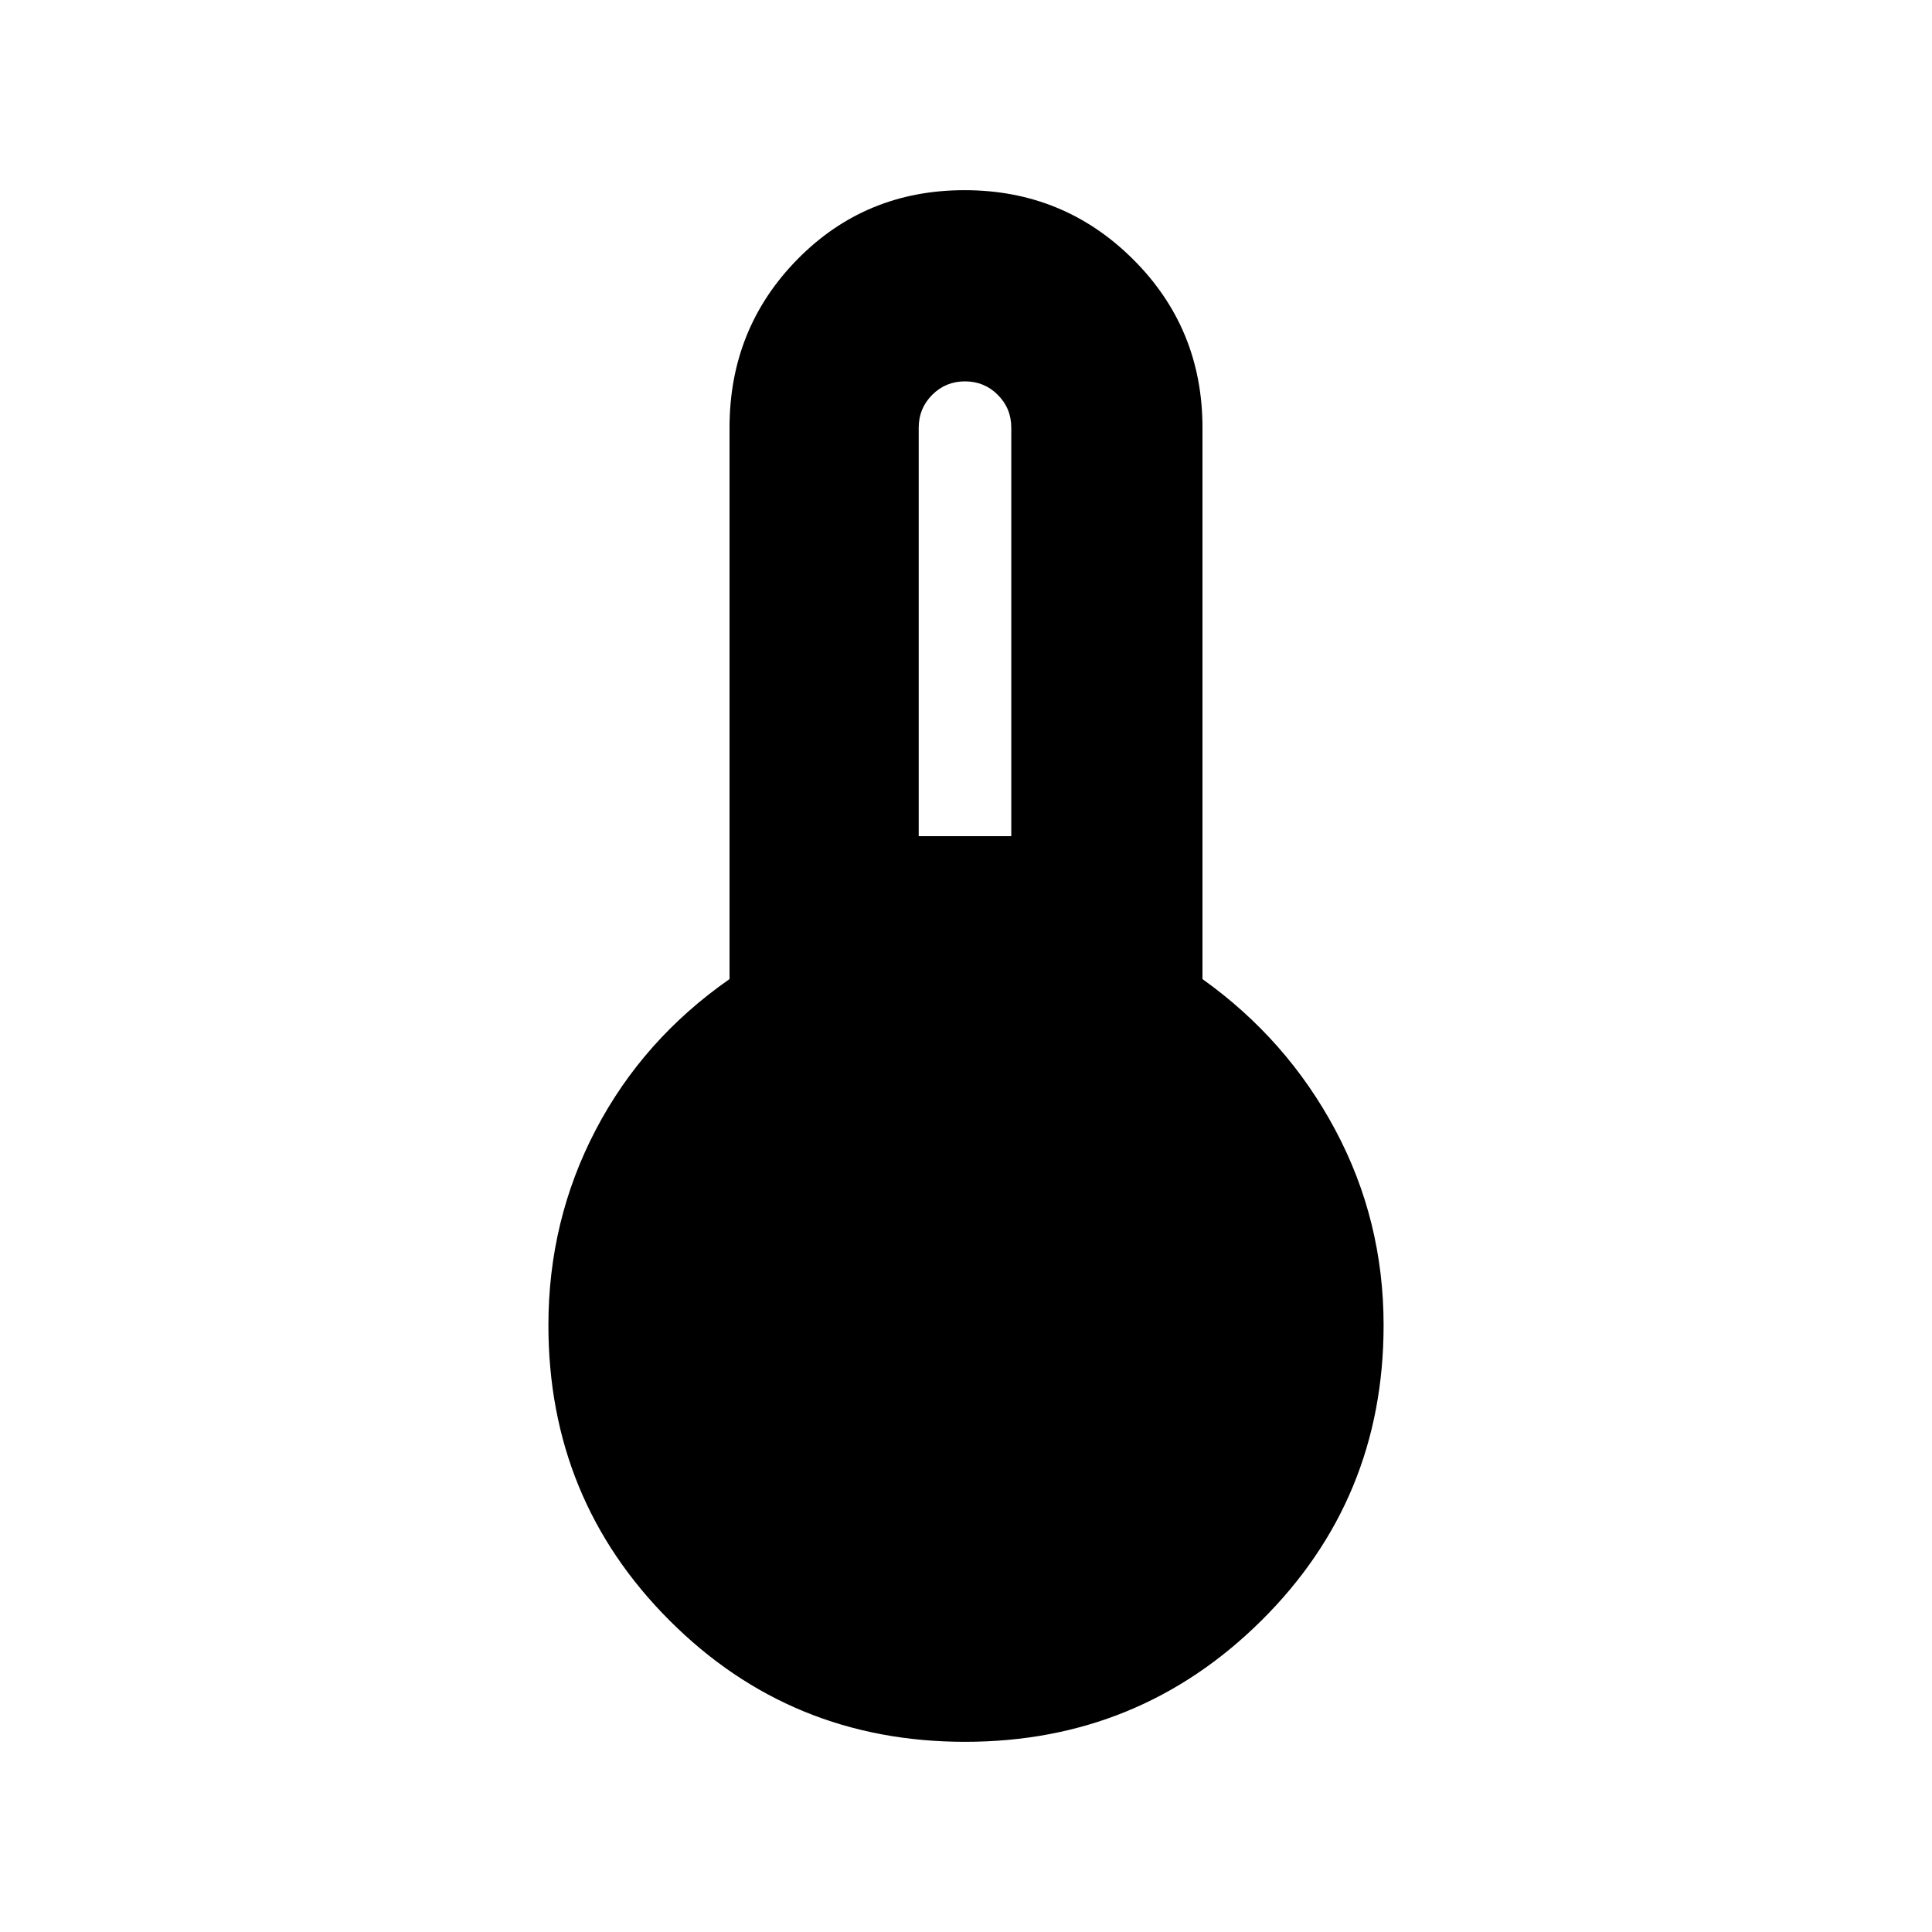 <svg height="48" viewBox="0 -960 960 960" width="48" xmlns="http://www.w3.org/2000/svg"><path d="m479.5-94.5c-57.687 0-106.607-20.08-146.76-60.24-40.16-40.15-60.24-89.07-60.24-146.76 0-34.73 7.833-67.08 23.5-97.05s37.833-54.95 66.5-74.95v-274c0-32.89 11.253-60.78 33.76-83.67 22.513-22.89 50.18-34.33 83-34.33 32.827 0 60.74 11.44 83.74 34.33s34.5 50.78 34.5 83.67v274c28 20 50 44.98 66 74.95s24 62.32 24 97.05c0 57.69-20.243 106.61-60.73 146.76-40.493 40.16-89.583 60.24-147.27 60.24zm-23-450h46v-203c0-6.4-2.233-11.83-6.7-16.3s-9.9-6.7-16.3-6.7-11.833 2.23-16.3 6.7-6.7 9.9-6.7 16.3z"/></svg>